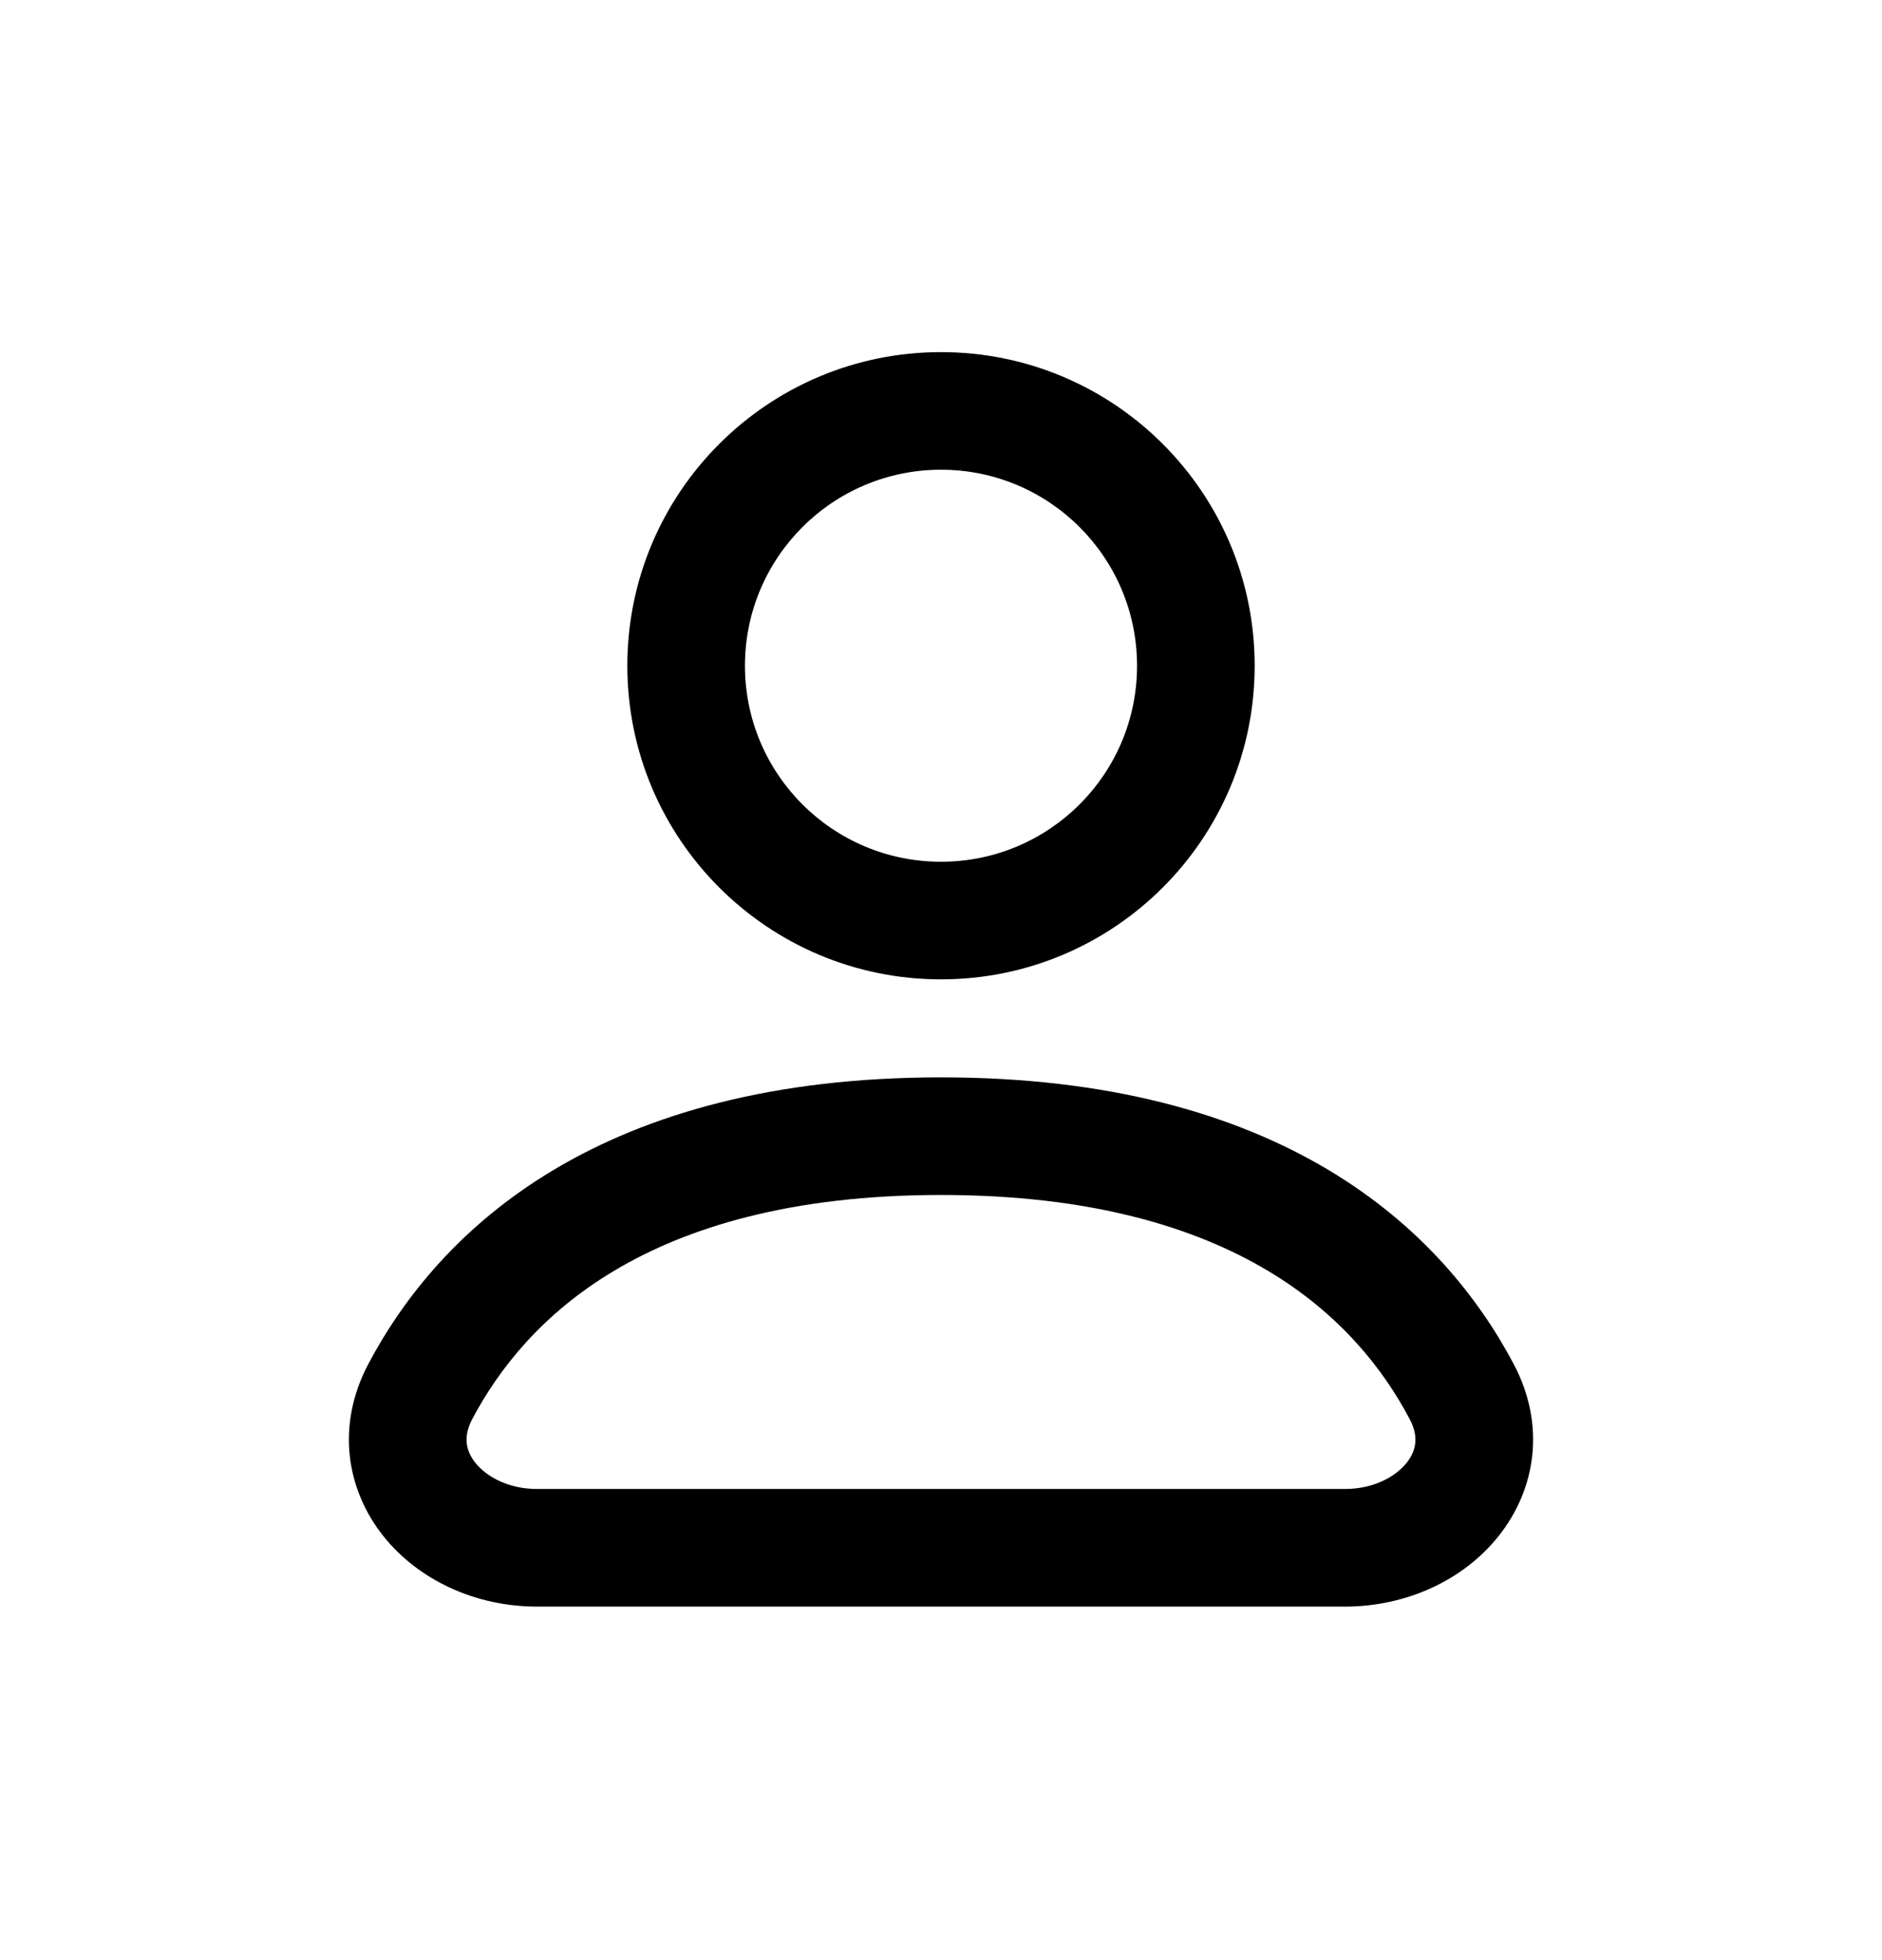 <svg width="24" height="25" viewBox="0 0 24 25" fill="none" xmlns="http://www.w3.org/2000/svg">
<path fill-rule="evenodd" clip-rule="evenodd" d="M12 5.991C10.619 5.991 9.5 7.111 9.5 8.491C9.5 9.872 10.619 10.991 12 10.991C13.381 10.991 14.5 9.872 14.5 8.491C14.5 7.111 13.381 5.991 12 5.991ZM8 8.491C8 6.282 9.791 4.491 12 4.491C14.209 4.491 16 6.282 16 8.491C16 10.7 14.209 12.491 12 12.491C9.791 12.491 8 10.7 8 8.491Z" fill="black"/>
<path fill-rule="evenodd" clip-rule="evenodd" d="M7.833 16.207C6.915 16.755 6.361 17.459 6.022 18.1C5.903 18.326 5.941 18.505 6.062 18.657C6.203 18.834 6.484 18.991 6.847 18.991H17.152C17.516 18.991 17.797 18.834 17.938 18.657C18.059 18.505 18.097 18.326 17.977 18.1C17.639 17.459 17.085 16.755 16.167 16.207C15.249 15.659 13.923 15.241 12 15.241C10.077 15.241 8.751 15.659 7.833 16.207ZM7.064 14.919C8.253 14.21 9.855 13.741 12 13.741C14.145 13.741 15.747 14.21 16.936 14.919C18.125 15.629 18.858 16.555 19.304 17.399C19.718 18.183 19.582 19 19.111 19.591C18.661 20.157 17.931 20.491 17.152 20.491H6.847C6.069 20.491 5.339 20.157 4.888 19.591C4.418 19 4.282 18.183 4.696 17.399C5.142 16.555 5.874 15.629 7.064 14.919Z" fill="black"/>
</svg>
